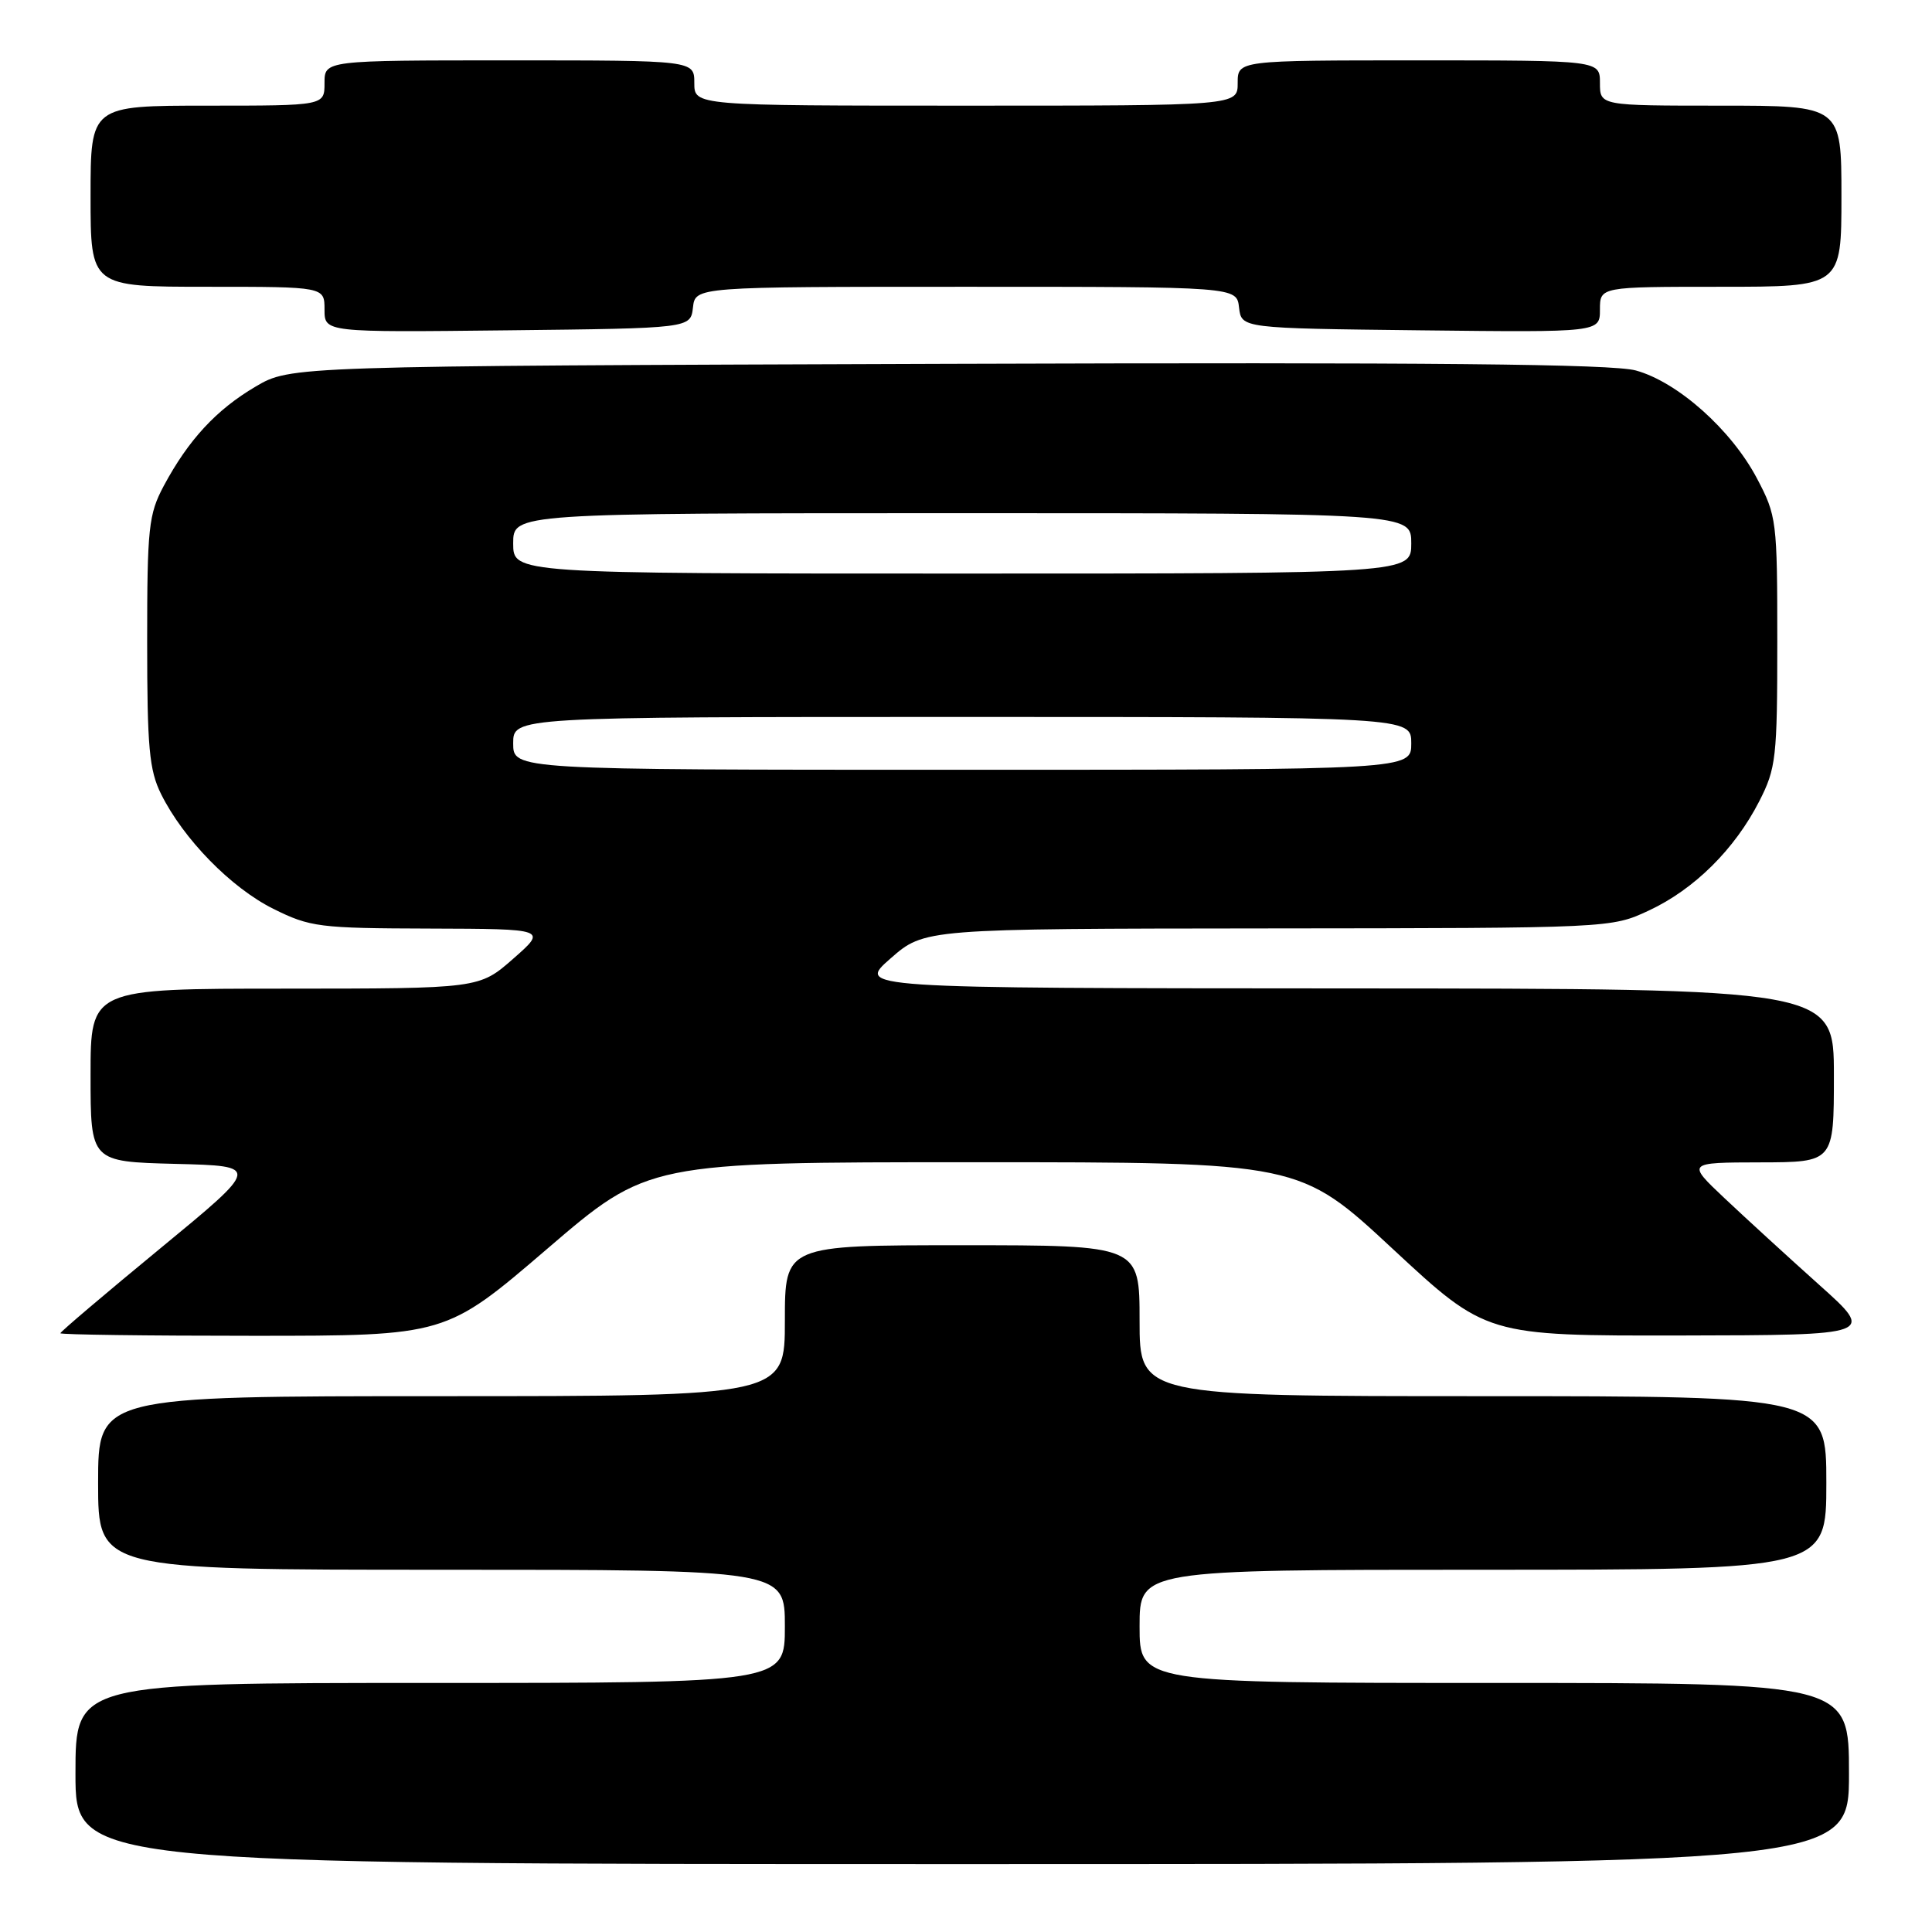 <?xml version="1.0" encoding="UTF-8" standalone="no"?>
<!DOCTYPE svg PUBLIC "-//W3C//DTD SVG 1.1//EN" "http://www.w3.org/Graphics/SVG/1.1/DTD/svg11.dtd" >
<svg xmlns="http://www.w3.org/2000/svg" xmlns:xlink="http://www.w3.org/1999/xlink" version="1.1" viewBox="0 0 256 256">
 <g >
 <path fill="currentColor"
d=" M 245.00 235.00 C 245.00 223.00 245.00 223.00 198.00 223.00 C 151.00 223.00 151.00 223.00 151.00 215.50 C 151.00 208.00 151.00 208.00 196.50 208.00 C 242.00 208.00 242.00 208.00 242.00 196.50 C 242.00 185.00 242.00 185.00 196.50 185.00 C 151.00 185.00 151.00 185.00 151.00 175.00 C 151.00 165.00 151.00 165.00 127.50 165.00 C 104.00 165.00 104.00 165.00 104.00 175.00 C 104.00 185.00 104.00 185.00 58.50 185.00 C 13.00 185.00 13.00 185.00 13.00 196.50 C 13.00 208.00 13.00 208.00 58.50 208.00 C 104.00 208.00 104.00 208.00 104.00 215.50 C 104.00 223.00 104.00 223.00 57.00 223.00 C 10.00 223.00 10.00 223.00 10.00 235.00 C 10.00 247.00 10.00 247.00 127.50 247.00 C 245.00 247.00 245.00 247.00 245.00 235.00 Z  M 72.48 165.50 C 85.88 154.00 85.88 154.00 129.04 154.00 C 172.19 154.00 172.19 154.00 184.56 165.50 C 196.94 177.00 196.94 177.00 222.72 176.96 C 248.50 176.91 248.50 176.91 241.01 170.21 C 236.89 166.52 231.27 161.37 228.51 158.77 C 223.50 154.04 223.50 154.04 233.25 154.02 C 243.00 154.00 243.00 154.00 243.00 142.50 C 243.00 131.00 243.00 131.00 178.25 130.97 C 113.50 130.94 113.50 130.94 118.00 127.00 C 122.50 123.06 122.50 123.06 168.00 123.02 C 213.50 122.98 213.50 122.98 218.50 120.64 C 224.50 117.84 229.86 112.53 233.11 106.17 C 235.34 101.81 235.50 100.42 235.50 85.00 C 235.50 69.00 235.42 68.34 232.80 63.38 C 229.40 56.94 222.31 50.62 216.76 49.09 C 213.61 48.23 189.75 48.00 125.50 48.21 C 38.50 48.50 38.50 48.50 33.86 51.23 C 28.66 54.29 24.97 58.28 21.70 64.38 C 19.69 68.15 19.50 69.91 19.50 85.00 C 19.50 99.05 19.77 102.05 21.35 105.23 C 24.32 111.19 30.61 117.63 36.21 120.42 C 41.10 122.85 42.27 123.00 56.95 123.04 C 72.50 123.09 72.50 123.09 68.00 127.04 C 63.50 130.99 63.50 130.99 37.75 131.00 C 12.00 131.00 12.00 131.00 12.00 142.47 C 12.00 153.93 12.00 153.93 23.25 154.22 C 34.50 154.50 34.50 154.50 21.25 165.41 C 13.96 171.41 8.00 176.47 8.00 176.66 C 8.00 176.85 19.49 177.00 33.54 177.00 C 59.07 177.00 59.07 177.00 72.48 165.50 Z  M 91.82 40.75 C 92.13 38.00 92.13 38.00 128.00 38.00 C 163.87 38.00 163.87 38.00 164.18 40.75 C 164.50 43.50 164.50 43.50 188.25 43.77 C 212.00 44.04 212.00 44.04 212.00 41.02 C 212.00 38.00 212.00 38.00 228.00 38.00 C 244.00 38.00 244.00 38.00 244.00 26.00 C 244.00 14.00 244.00 14.00 228.00 14.00 C 212.00 14.00 212.00 14.00 212.00 11.00 C 212.00 8.00 212.00 8.00 188.00 8.00 C 164.00 8.00 164.00 8.00 164.00 11.00 C 164.00 14.00 164.00 14.00 128.00 14.00 C 92.00 14.00 92.00 14.00 92.00 11.00 C 92.00 8.00 92.00 8.00 67.50 8.00 C 43.00 8.00 43.00 8.00 43.00 11.00 C 43.00 14.00 43.00 14.00 27.50 14.00 C 12.00 14.00 12.00 14.00 12.00 26.00 C 12.00 38.00 12.00 38.00 27.50 38.00 C 43.00 38.00 43.00 38.00 43.00 41.02 C 43.00 44.04 43.00 44.04 67.25 43.77 C 91.50 43.50 91.50 43.50 91.82 40.75 Z  M 68.00 98.50 C 68.00 95.00 68.00 95.00 127.50 95.00 C 187.00 95.00 187.00 95.00 187.00 98.50 C 187.00 102.00 187.00 102.00 127.50 102.00 C 68.00 102.00 68.00 102.00 68.00 98.50 Z  M 68.00 72.00 C 68.00 68.00 68.00 68.00 127.50 68.00 C 187.00 68.00 187.00 68.00 187.00 72.00 C 187.00 76.00 187.00 76.00 127.50 76.00 C 68.00 76.00 68.00 76.00 68.00 72.00 Z "/>
</g>
</svg>